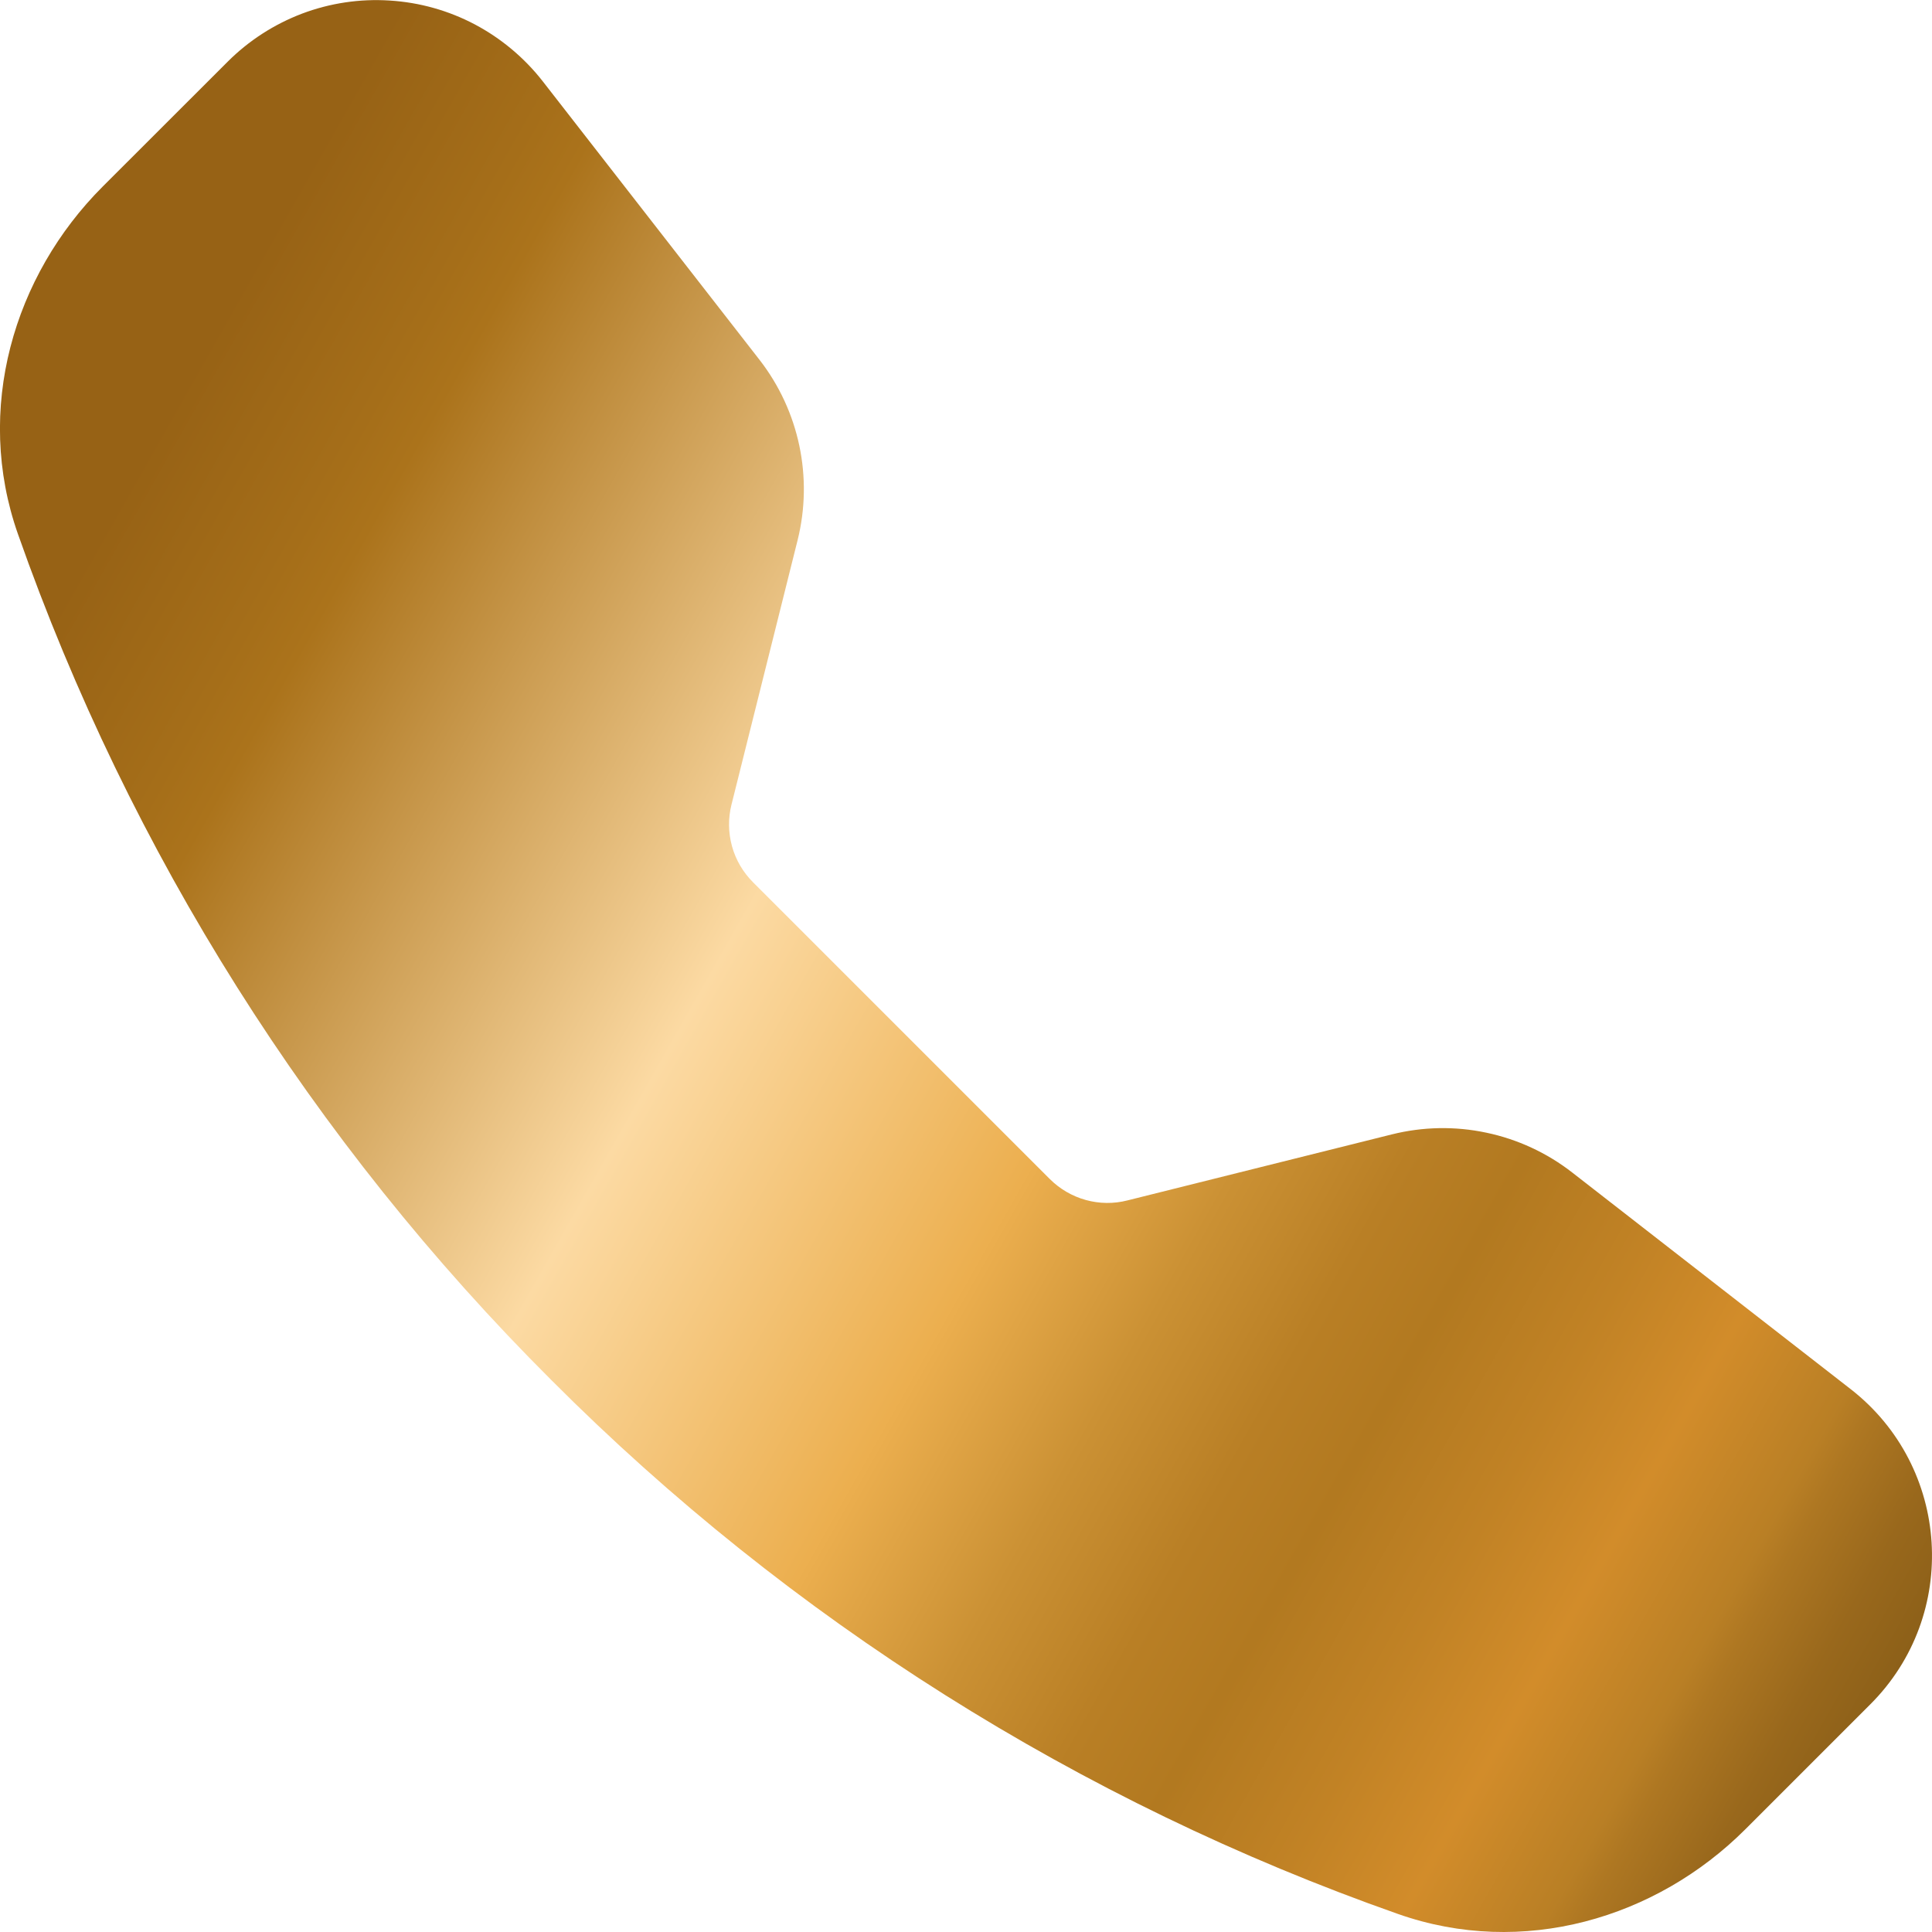 <svg width="18" height="18" viewBox="0 0 18 18" fill="none" xmlns="http://www.w3.org/2000/svg">
<path fill-rule="evenodd" clip-rule="evenodd" d="M2.121 0.575C2.318 0.378 2.554 0.226 2.814 0.127C3.074 0.029 3.352 -0.013 3.63 0.005C3.908 0.022 4.179 0.098 4.425 0.228C4.67 0.358 4.886 0.539 5.057 0.758L7.076 3.352C7.446 3.828 7.577 4.448 7.431 5.033L6.815 7.497C6.783 7.624 6.785 7.758 6.82 7.885C6.855 8.012 6.923 8.127 7.016 8.22L9.78 10.984C9.873 11.077 9.989 11.145 10.116 11.18C10.242 11.215 10.376 11.217 10.504 11.184L12.967 10.569C13.255 10.497 13.557 10.491 13.848 10.553C14.139 10.614 14.413 10.741 14.648 10.924L17.242 12.942C18.174 13.667 18.26 15.046 17.425 15.879L16.262 17.042C15.429 17.875 14.185 18.241 13.025 17.832C10.057 16.788 7.361 15.088 5.139 12.86C2.911 10.638 1.211 7.943 0.167 4.975C-0.241 3.816 0.125 2.57 0.957 1.738L2.121 0.575Z" fill="url(#paint0_linear_189_2391)"/>
<defs>
<linearGradient id="paint0_linear_189_2391" x1="1.646" y1="3.699" x2="19.543" y2="13.832" gradientUnits="userSpaceOnUse">
<stop stop-color="#976215"/>
<stop offset="0.079" stop-color="#A56E19"/>
<stop offset="0.105" stop-color="#AB731B"/>
<stop offset="0.34" stop-color="#FCDAA3"/>
<stop offset="0.508" stop-color="#ECAF4F"/>
<stop offset="0.513" stop-color="#EAAD4D"/>
<stop offset="0.59" stop-color="#CB9134"/>
<stop offset="0.655" stop-color="#B97F25"/>
<stop offset="0.702" stop-color="#B27920"/>
<stop offset="0.766" stop-color="#C18225"/>
<stop offset="0.822" stop-color="#D28C2A"/>
<stop offset="0.88" stop-color="#B97F25"/>
<stop offset="0.894" stop-color="#AE7722"/>
<stop offset="0.931" stop-color="#99681C"/>
<stop offset="0.967" stop-color="#8B5F18"/>
<stop offset="1" stop-color="#875C17"/>
</linearGradient>
</defs>
</svg>
